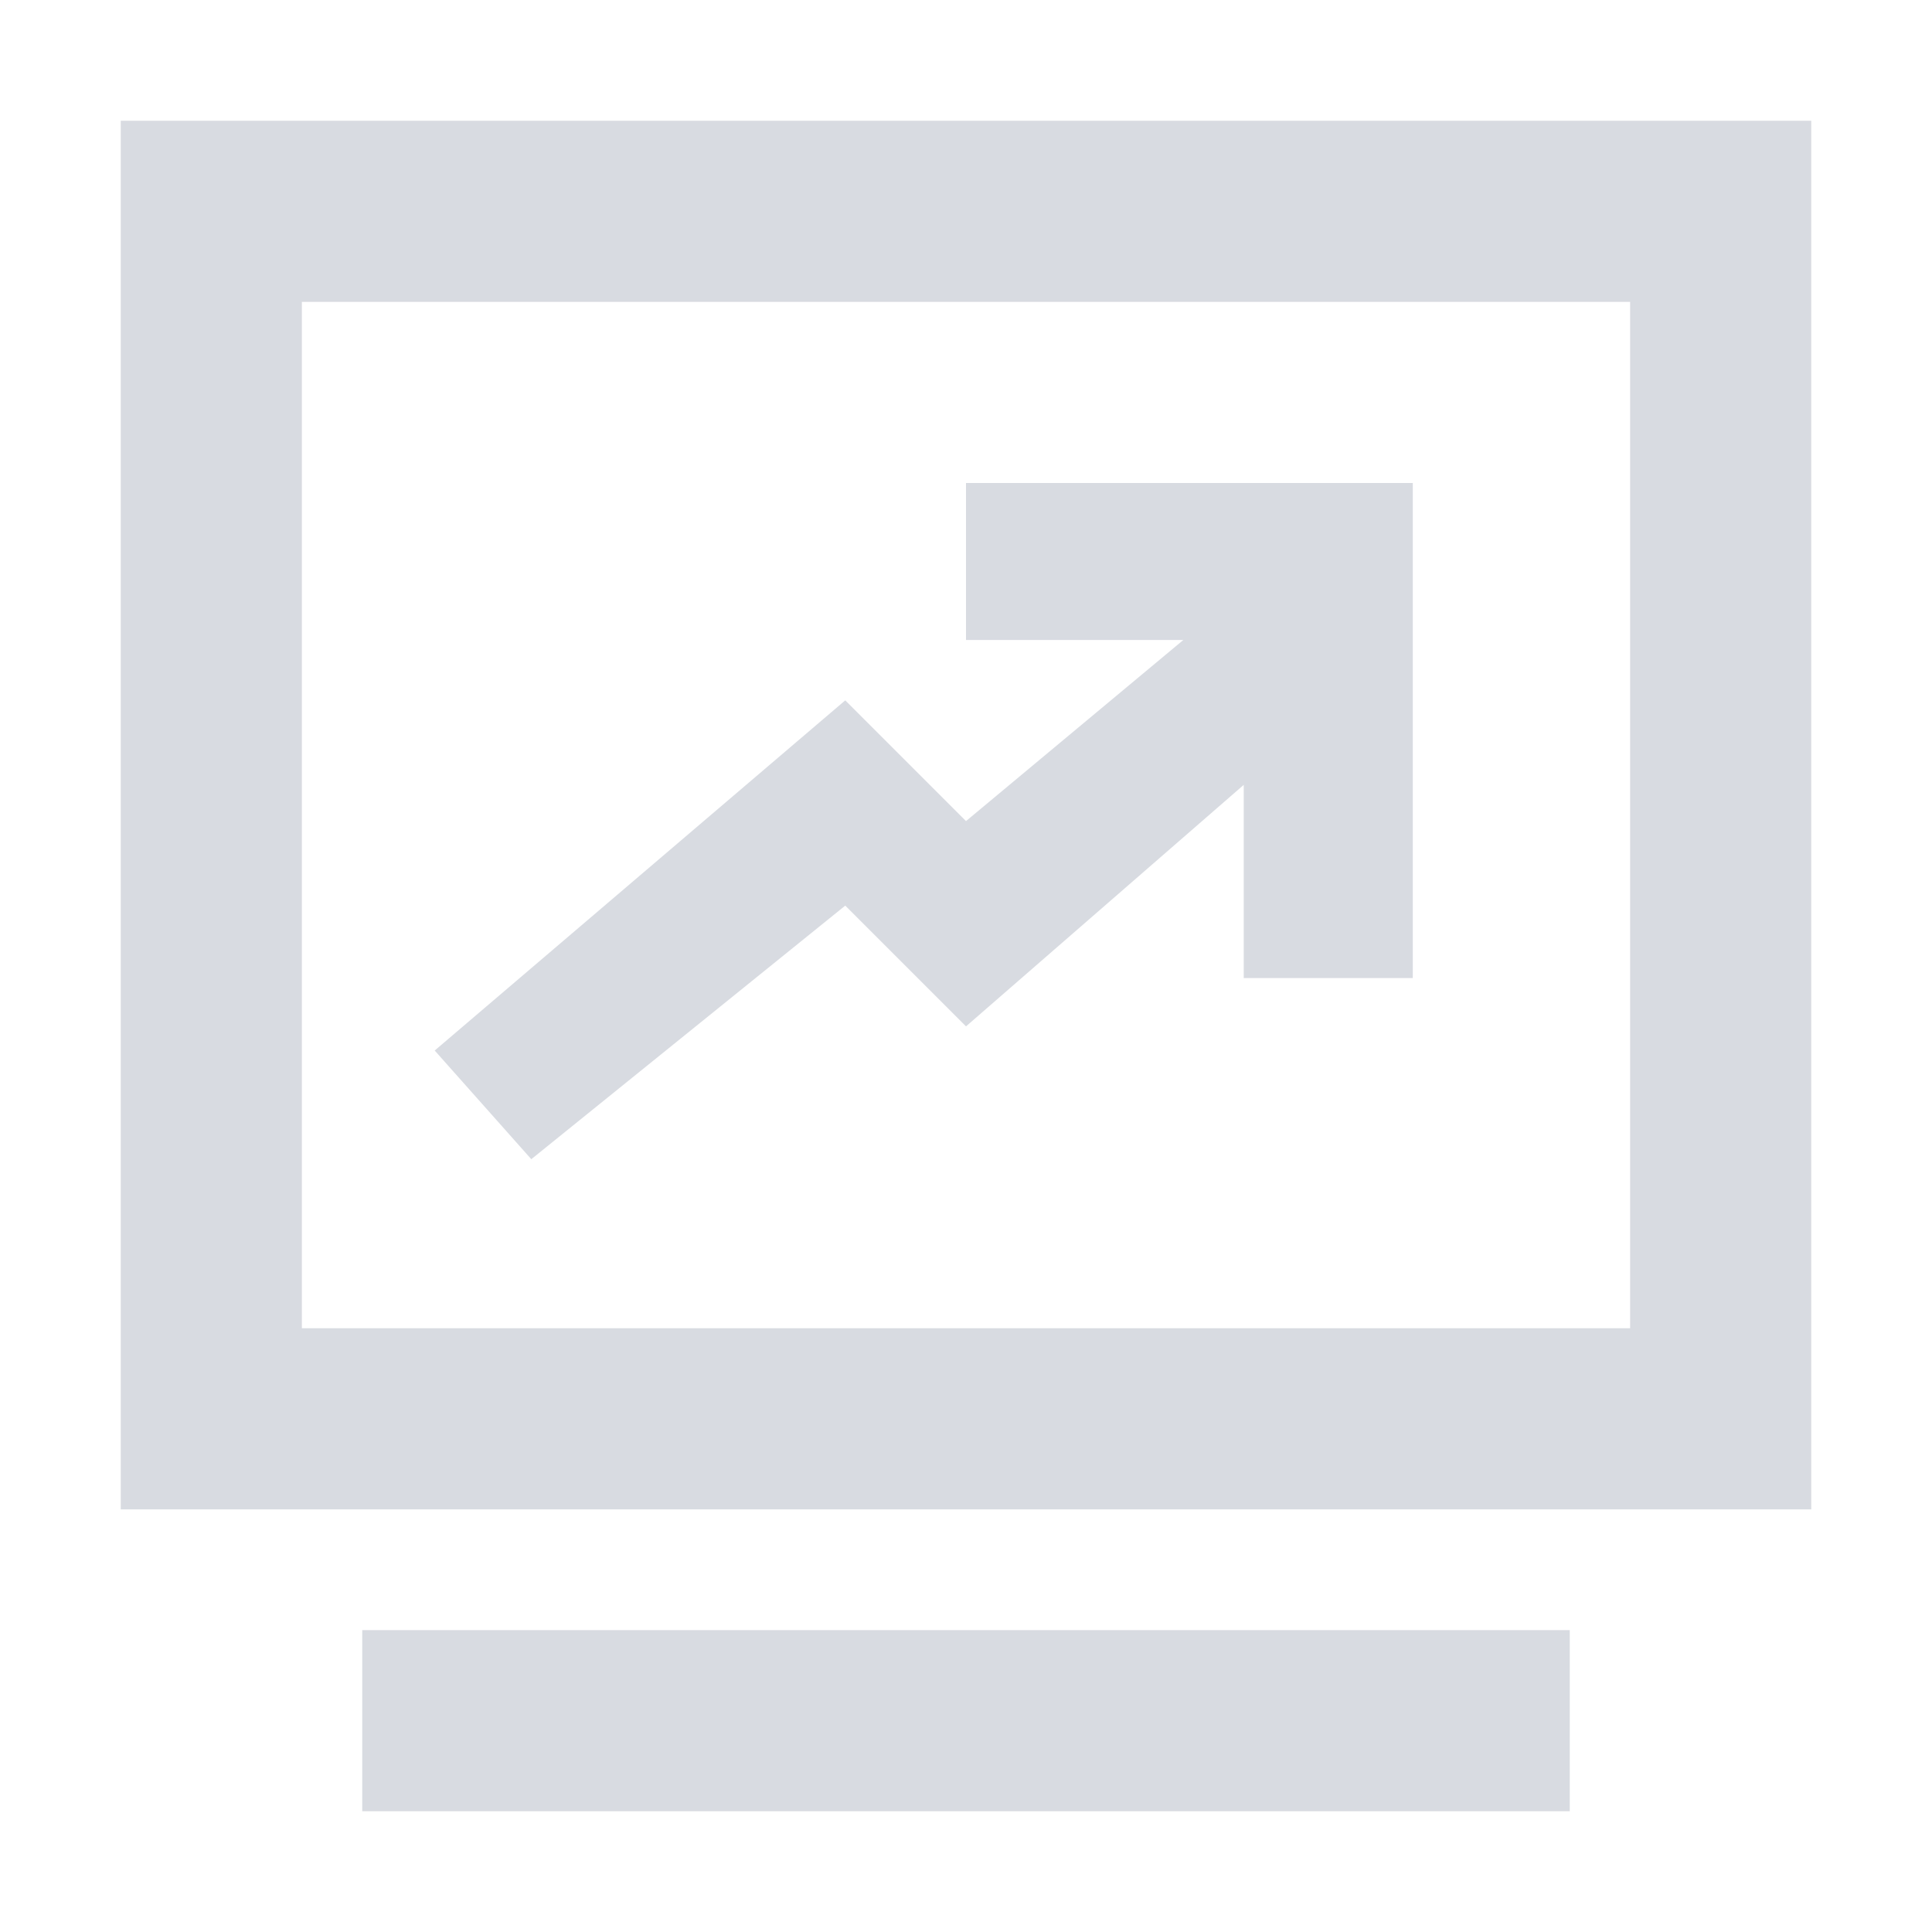 <?xml version="1.0" encoding="utf-8"?>
<!-- Generator: Adobe Illustrator 25.0.0, SVG Export Plug-In . SVG Version: 6.00 Build 0)  -->
<svg version="1.1" id="图层_1" xmlns="http://www.w3.org/2000/svg" xmlns:xlink="http://www.w3.org/1999/xlink" x="0px" y="0px"
	 viewBox="0 0 16 16" style="enable-background:new 0 0 16 16;" xml:space="preserve">
<style type="text/css">
	.st0{fill:#D8DBE1;}
</style>
<g>
	<rect x="3" y="13.5" class="st0" width="10" height="1.5"/>
	<polygon class="st0" points="8,4 8,5.3 9.8,5.3 8,6.8 7,5.8 3.6,8.7 4.4,9.6 7,7.5 8,8.5 10.3,6.5 10.3,8.1 11.7,8.1 11.7,4 	"/>
	<path class="st0" d="M1,1v11.5h12.5H15V11V1H1z M2.5,11V2.5h11V11H2.5z"/>
</g>
</svg>
